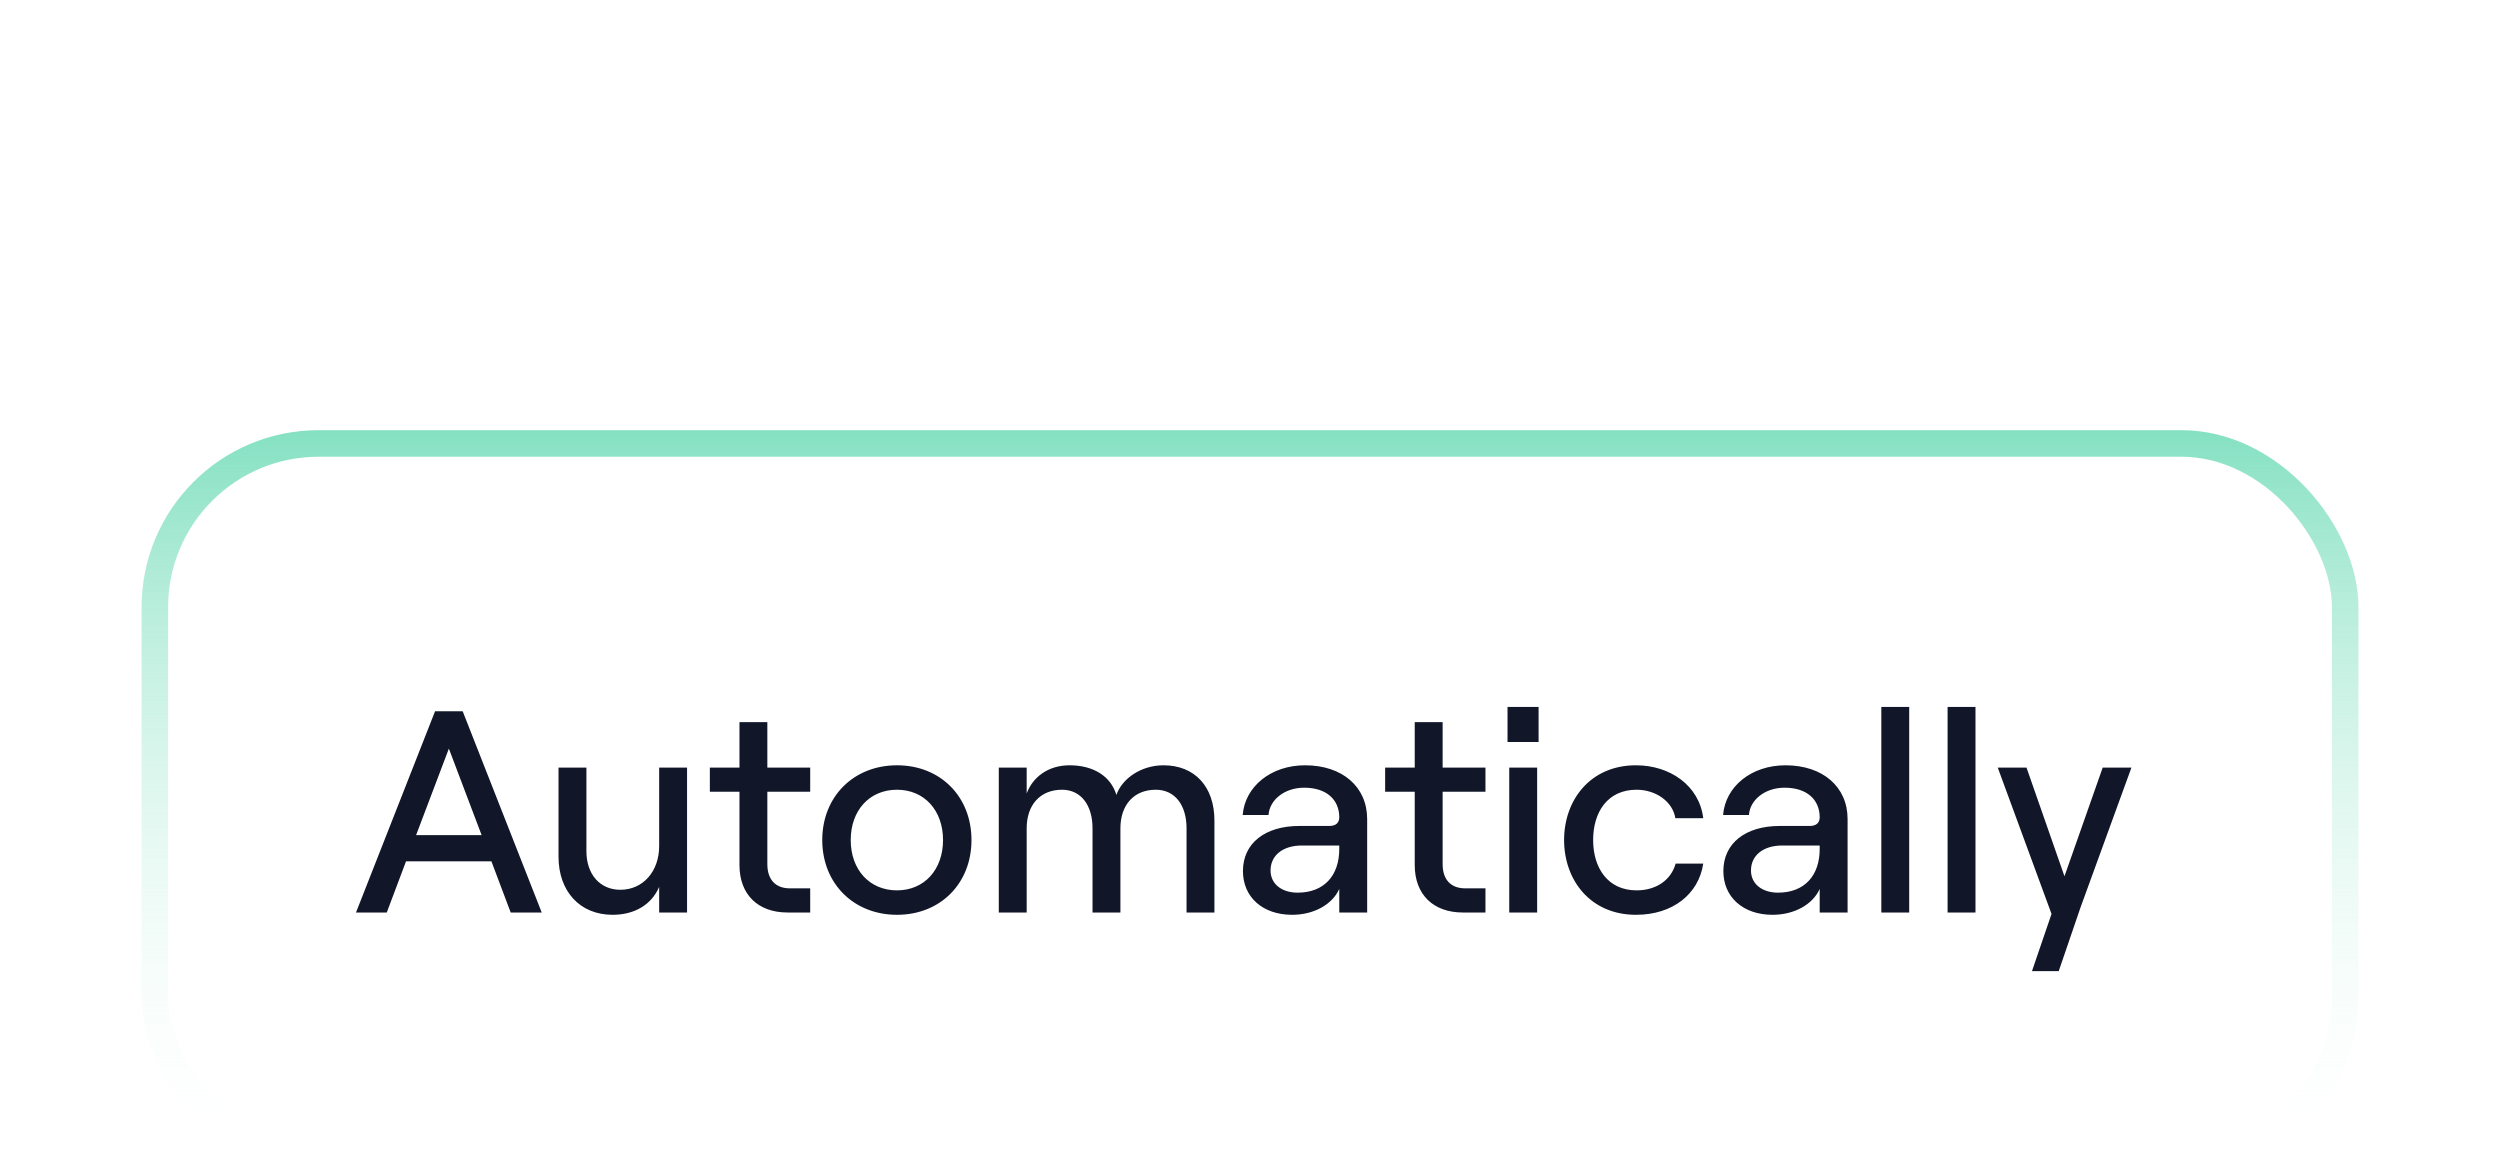 <svg width="113" height="53" viewBox="0 0 113 53" fill="none" xmlns="http://www.w3.org/2000/svg">
<g filter="url(#filter0_dddd_4422_1818)">
<rect x="6.398" width="100.203" height="33.602" rx="8" fill="white"/>
<rect x="6.999" y="0.6" width="99.003" height="32.401" rx="7.4" stroke="url(#paint0_linear_4422_1818)" stroke-width="1.2"/>
<path d="M23.083 21.801L22.212 19.488L18.352 19.488L17.482 21.801L16.091 21.801L19.665 12.704L20.913 12.704L24.486 21.801L23.083 21.801ZM18.807 18.305L21.77 18.305L20.289 14.393L18.807 18.305ZM31.055 15.251V21.801L29.794 21.801V20.644C29.443 21.463 28.663 21.905 27.689 21.905C26.207 21.905 25.245 20.839 25.245 19.28V15.251L26.506 15.251V19.033C26.506 20.072 27.117 20.774 28.04 20.774C29.066 20.774 29.794 19.942 29.794 18.799V15.251L31.055 15.251ZM33.424 13.197L34.684 13.197V15.251L36.621 15.251V16.343L34.684 16.343V19.617C34.684 20.319 35.061 20.709 35.698 20.709L36.621 20.709V21.801L35.594 21.801C34.268 21.801 33.424 20.995 33.424 19.657V16.343L32.085 16.343V15.251L33.424 15.251V13.197ZM40.545 21.905C38.583 21.905 37.166 20.488 37.166 18.526C37.166 16.563 38.583 15.147 40.545 15.147C42.508 15.147 43.911 16.563 43.911 18.526C43.911 20.488 42.508 21.905 40.545 21.905ZM40.545 20.8C41.78 20.8 42.625 19.864 42.625 18.526C42.625 17.187 41.78 16.252 40.545 16.252C39.298 16.252 38.453 17.187 38.453 18.526C38.453 19.864 39.298 20.8 40.545 20.8ZM45.145 21.801V15.251L46.406 15.251V16.421C46.679 15.68 47.381 15.147 48.343 15.147C49.408 15.147 50.201 15.628 50.461 16.485C50.721 15.745 51.578 15.147 52.592 15.147C54.009 15.147 54.892 16.122 54.892 17.642V21.801L53.632 21.801V17.993C53.632 16.953 53.112 16.252 52.241 16.252C51.241 16.252 50.643 16.953 50.643 17.993V21.801L49.382 21.801V17.993C49.382 16.953 48.862 16.252 48.005 16.252C47.004 16.252 46.406 16.953 46.406 17.993V21.801L45.145 21.801ZM58.989 15.147C60.678 15.147 61.796 16.122 61.796 17.577V21.801L60.535 21.801V20.735C60.223 21.437 59.392 21.905 58.404 21.905C57.065 21.905 56.181 21.099 56.181 19.929C56.181 18.669 57.182 17.889 58.729 17.889L60.093 17.889C60.392 17.889 60.535 17.733 60.535 17.499C60.535 16.706 59.963 16.16 58.95 16.16C58.04 16.16 57.377 16.732 57.338 17.395L56.169 17.395C56.273 16.109 57.442 15.147 58.989 15.147ZM58.651 20.904C59.846 20.904 60.535 20.137 60.535 18.929V18.773L58.846 18.773C57.988 18.773 57.429 19.215 57.429 19.903C57.429 20.501 57.923 20.904 58.651 20.904ZM63.946 13.197L65.207 13.197V15.251L67.143 15.251V16.343L65.207 16.343V19.617C65.207 20.319 65.584 20.709 66.221 20.709L67.143 20.709V21.801L66.117 21.801C64.791 21.801 63.946 20.995 63.946 19.657V16.343L62.608 16.343V15.251L63.946 15.251V13.197ZM68.14 12.509L69.544 12.509V14.094L68.14 14.094V12.509ZM68.218 21.801V15.251L69.479 15.251V21.801L68.218 21.801ZM73.946 21.905C71.88 21.905 70.697 20.332 70.697 18.526C70.697 16.719 71.88 15.147 73.946 15.147C75.48 15.147 76.805 16.057 76.987 17.538L75.726 17.538C75.609 16.797 74.856 16.252 73.972 16.252C72.659 16.252 72.01 17.265 72.01 18.526C72.01 19.786 72.672 20.8 73.972 20.8C74.869 20.8 75.531 20.332 75.739 19.591L76.987 19.591C76.779 20.969 75.609 21.905 73.946 21.905ZM80.704 15.147C82.393 15.147 83.511 16.122 83.511 17.577V21.801L82.25 21.801V20.735C81.938 21.437 81.106 21.905 80.119 21.905C78.78 21.905 77.896 21.099 77.896 19.929C77.896 18.669 78.897 17.889 80.444 17.889L81.808 17.889C82.107 17.889 82.25 17.733 82.25 17.499C82.25 16.706 81.678 16.16 80.665 16.16C79.755 16.16 79.092 16.732 79.053 17.395L77.883 17.395C77.987 16.109 79.157 15.147 80.704 15.147ZM80.366 20.904C81.561 20.904 82.25 20.137 82.25 18.929V18.773L80.561 18.773C79.703 18.773 79.144 19.215 79.144 19.903C79.144 20.501 79.638 20.904 80.366 20.904ZM85.036 21.801V12.509L86.296 12.509V21.801L85.036 21.801ZM88.031 21.801V12.509L89.292 12.509V21.801L88.031 21.801ZM96.341 15.251L94.041 21.567L93.054 24.452L91.845 24.452L92.729 21.866L90.298 15.251L91.598 15.251L93.314 20.163L95.042 15.251L96.341 15.251Z" fill="#111729"/>
</g>
<defs>
<filter id="filter0_dddd_4422_1818" x="0.176" y="0" width="112.648" height="52.268" filterUnits="userSpaceOnUse" color-interpolation-filters="sRGB">
<feFlood flood-opacity="0" result="BackgroundImageFix"/>
<feColorMatrix in="SourceAlpha" type="matrix" values="0 0 0 0 0 0 0 0 0 0 0 0 0 0 0 0 0 0 127 0" result="hardAlpha"/>
<feMorphology radius="6.222" operator="erode" in="SourceAlpha" result="effect1_dropShadow_4422_1818"/>
<feOffset dy="12.444"/>
<feGaussianBlur stdDeviation="6.222"/>
<feComposite in2="hardAlpha" operator="out"/>
<feColorMatrix type="matrix" values="0 0 0 0 0.165 0 0 0 0 0.2 0 0 0 0 0.275 0 0 0 0.04 0"/>
<feBlend mode="normal" in2="BackgroundImageFix" result="effect1_dropShadow_4422_1818"/>
<feColorMatrix in="SourceAlpha" type="matrix" values="0 0 0 0 0 0 0 0 0 0 0 0 0 0 0 0 0 0 127 0" result="hardAlpha"/>
<feMorphology radius="1.944" operator="erode" in="SourceAlpha" result="effect2_dropShadow_4422_1818"/>
<feOffset dy="3.889"/>
<feGaussianBlur stdDeviation="1.944"/>
<feComposite in2="hardAlpha" operator="out"/>
<feColorMatrix type="matrix" values="0 0 0 0 0.165 0 0 0 0 0.2 0 0 0 0 0.275 0 0 0 0.03 0"/>
<feBlend mode="normal" in2="effect1_dropShadow_4422_1818" result="effect2_dropShadow_4422_1818"/>
<feColorMatrix in="SourceAlpha" type="matrix" values="0 0 0 0 0 0 0 0 0 0 0 0 0 0 0 0 0 0 127 0" result="hardAlpha"/>
<feMorphology radius="1.167" operator="erode" in="SourceAlpha" result="effect3_dropShadow_4422_1818"/>
<feOffset dy="2.333"/>
<feGaussianBlur stdDeviation="1.167"/>
<feComposite in2="hardAlpha" operator="out"/>
<feColorMatrix type="matrix" values="0 0 0 0 0.165 0 0 0 0 0.2 0 0 0 0 0.275 0 0 0 0.05 0"/>
<feBlend mode="normal" in2="effect2_dropShadow_4422_1818" result="effect3_dropShadow_4422_1818"/>
<feColorMatrix in="SourceAlpha" type="matrix" values="0 0 0 0 0 0 0 0 0 0 0 0 0 0 0 0 0 0 127 0" result="hardAlpha"/>
<feMorphology radius="0.389" operator="erode" in="SourceAlpha" result="effect4_dropShadow_4422_1818"/>
<feOffset dy="0.778"/>
<feGaussianBlur stdDeviation="0.389"/>
<feComposite in2="hardAlpha" operator="out"/>
<feColorMatrix type="matrix" values="0 0 0 0 0.165 0 0 0 0 0.2 0 0 0 0 0.275 0 0 0 0.03 0"/>
<feBlend mode="normal" in2="effect3_dropShadow_4422_1818" result="effect4_dropShadow_4422_1818"/>
<feBlend mode="normal" in="SourceGraphic" in2="effect4_dropShadow_4422_1818" result="shape"/>
</filter>
<linearGradient id="paint0_linear_4422_1818" x1="56.5" y1="-8.167" x2="56.5" y2="33.602" gradientUnits="userSpaceOnUse">
<stop stop-color="#42D0A1"/>
<stop offset="1" stop-color="white" stop-opacity="0"/>
</linearGradient>
</defs>
</svg>
